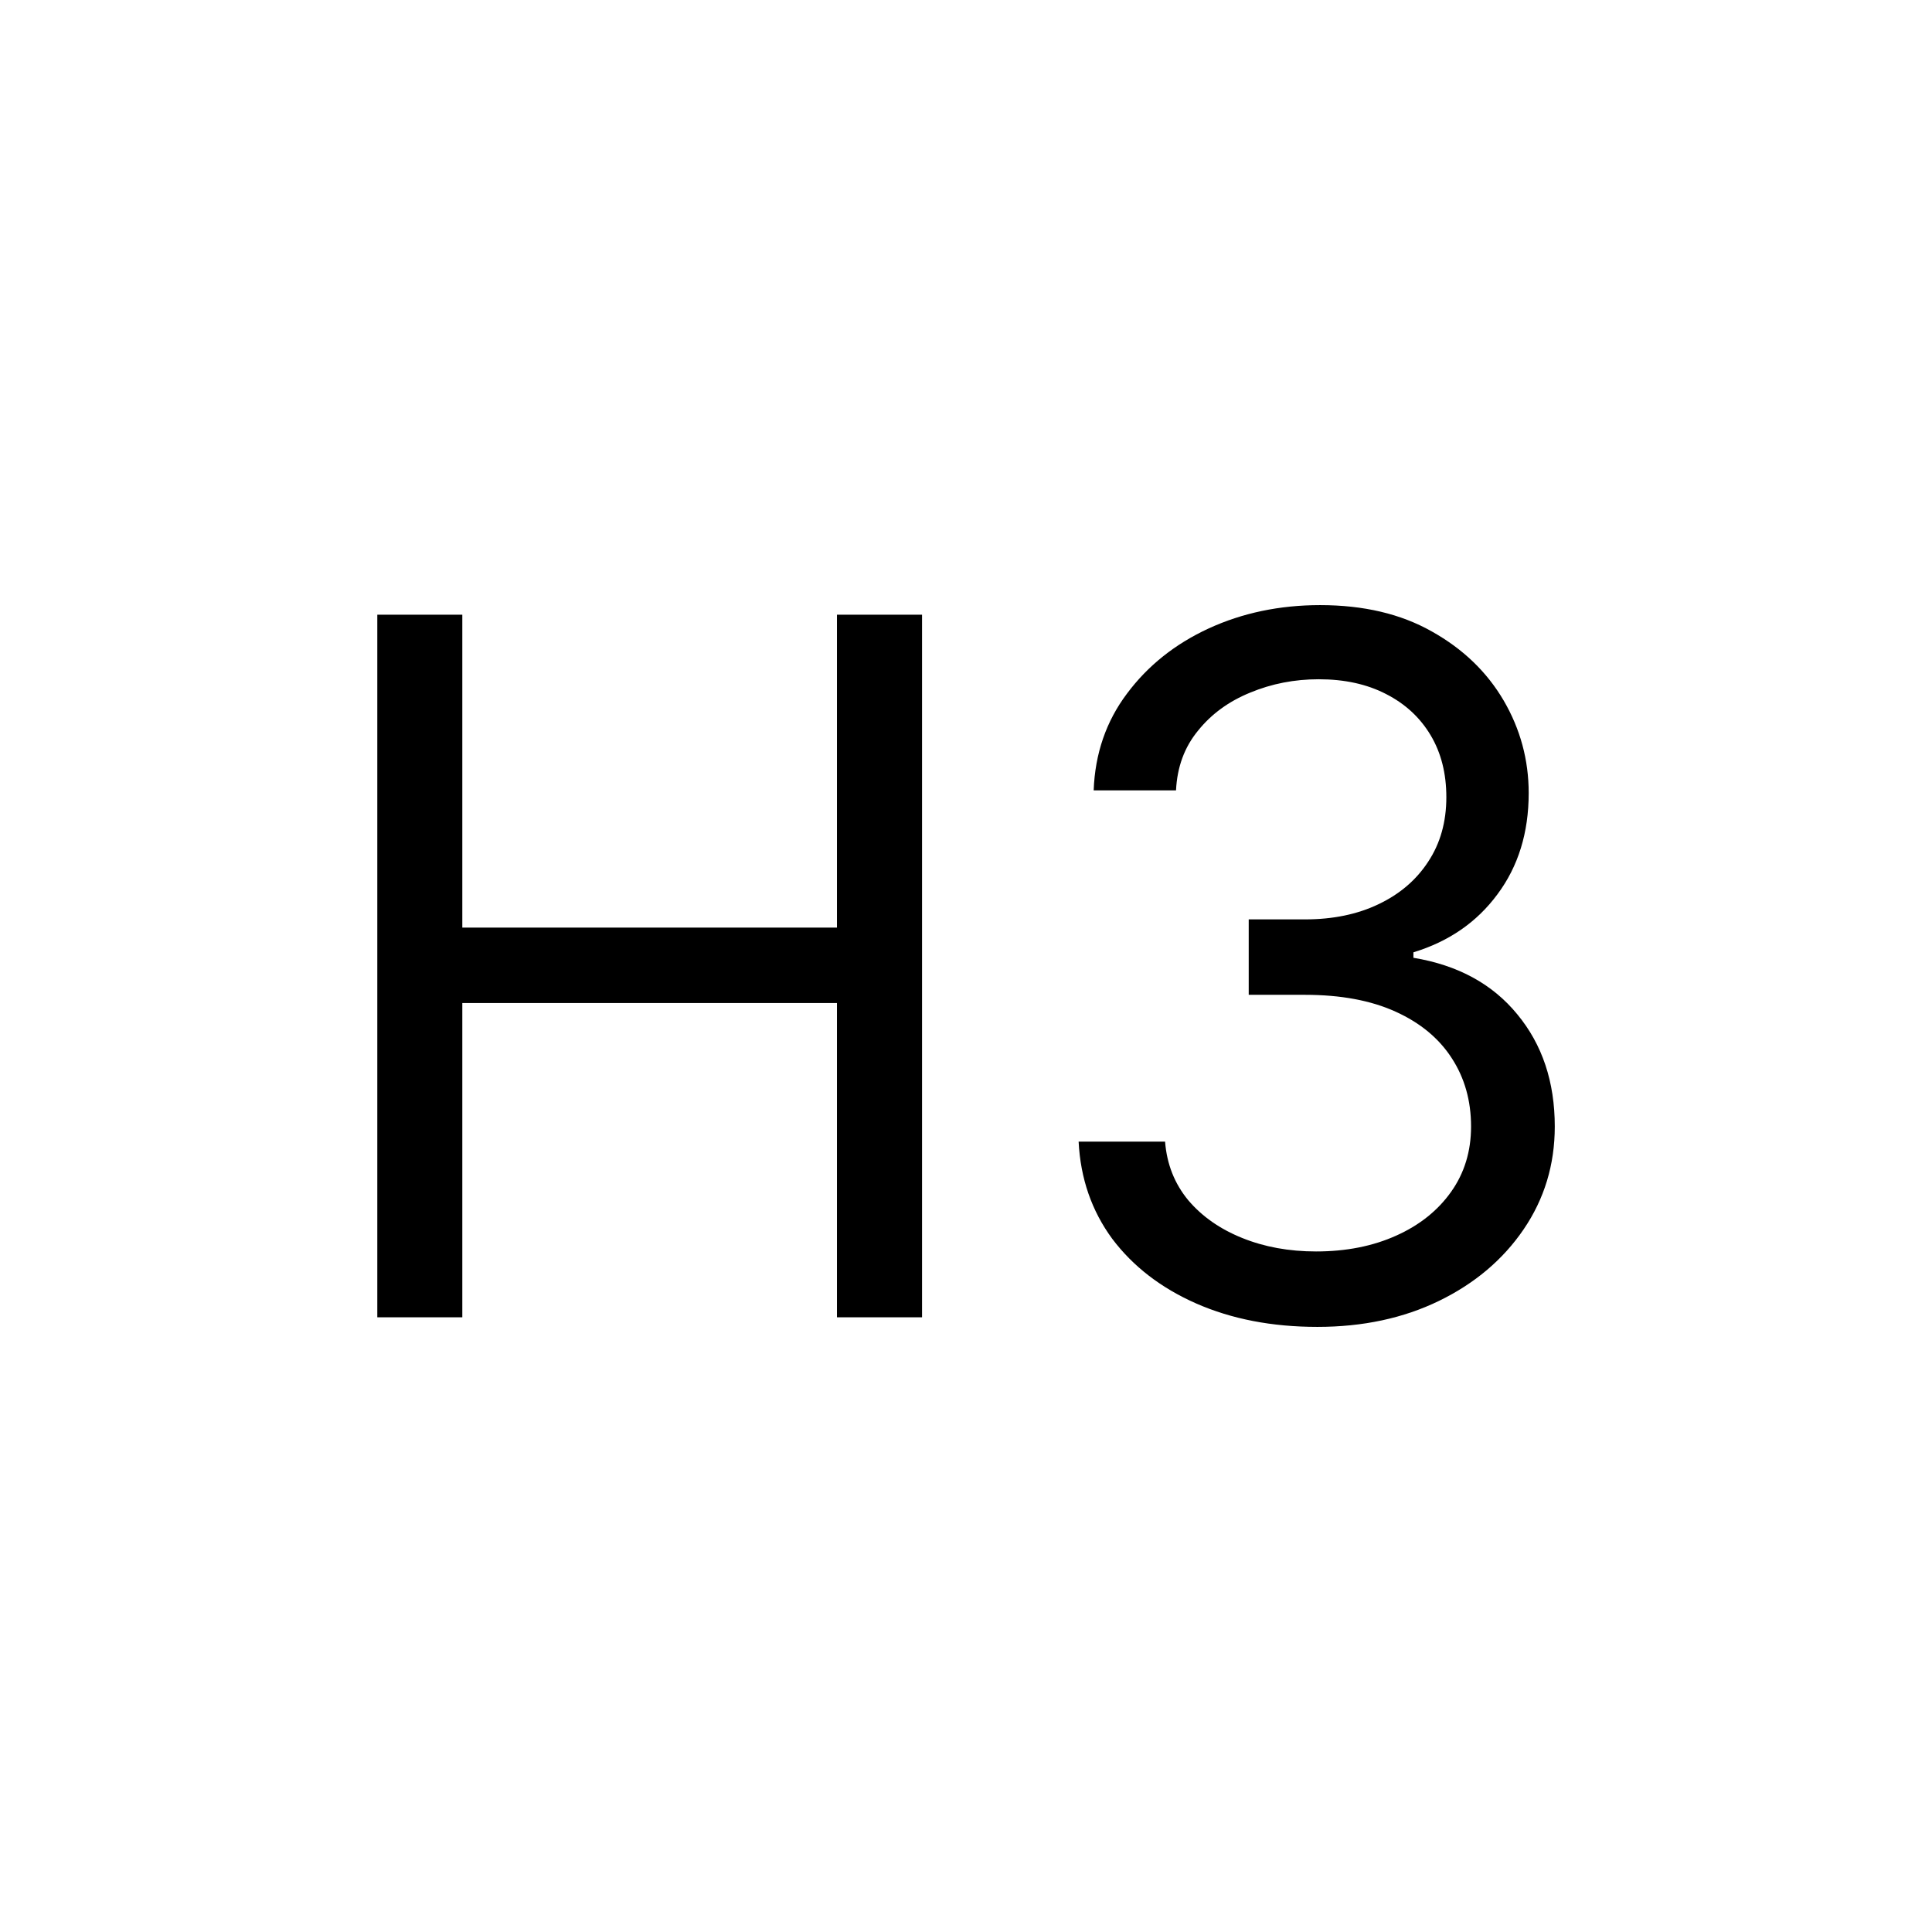 <svg width="24" height="24" viewBox="0 0 24 24" fill="none" xmlns="http://www.w3.org/2000/svg">
<path d="M4.687 16.364V7.636H5.743V11.523H10.397V7.636H11.454V16.364H10.397V12.46H5.743V16.364H4.687Z" fill="currentColor"/>
<path d="M16.365 16.483C15.802 16.483 15.301 16.386 14.861 16.193C14.423 16 14.075 15.732 13.816 15.388C13.561 15.041 13.422 14.639 13.399 14.182H14.473C14.495 14.463 14.592 14.706 14.762 14.911C14.933 15.112 15.156 15.268 15.432 15.379C15.707 15.49 16.012 15.546 16.348 15.546C16.723 15.546 17.055 15.48 17.345 15.349C17.635 15.219 17.862 15.037 18.027 14.804C18.192 14.571 18.274 14.301 18.274 13.994C18.274 13.673 18.194 13.391 18.035 13.146C17.876 12.899 17.643 12.706 17.336 12.567C17.03 12.428 16.655 12.358 16.211 12.358H15.512V11.421H16.211C16.558 11.421 16.862 11.358 17.123 11.233C17.387 11.108 17.593 10.932 17.741 10.705C17.892 10.477 17.967 10.21 17.967 9.903C17.967 9.608 17.902 9.351 17.771 9.132C17.64 8.913 17.456 8.743 17.217 8.621C16.981 8.499 16.703 8.438 16.382 8.438C16.081 8.438 15.797 8.493 15.53 8.604C15.265 8.712 15.049 8.869 14.882 9.077C14.714 9.281 14.623 9.528 14.609 9.818H13.586C13.603 9.361 13.741 8.96 14 8.616C14.258 8.27 14.596 8 15.014 7.807C15.434 7.614 15.896 7.517 16.399 7.517C16.939 7.517 17.402 7.626 17.788 7.845C18.174 8.061 18.471 8.347 18.679 8.702C18.886 9.057 18.99 9.44 18.99 9.852C18.99 10.344 18.86 10.763 18.602 11.109C18.346 11.456 17.998 11.696 17.558 11.83V11.898C18.109 11.989 18.54 12.223 18.849 12.601C19.159 12.976 19.314 13.44 19.314 13.994C19.314 14.469 19.184 14.895 18.926 15.273C18.67 15.648 18.321 15.943 17.878 16.159C17.434 16.375 16.93 16.483 16.365 16.483Z" fill="currentColor"/>
</svg>
